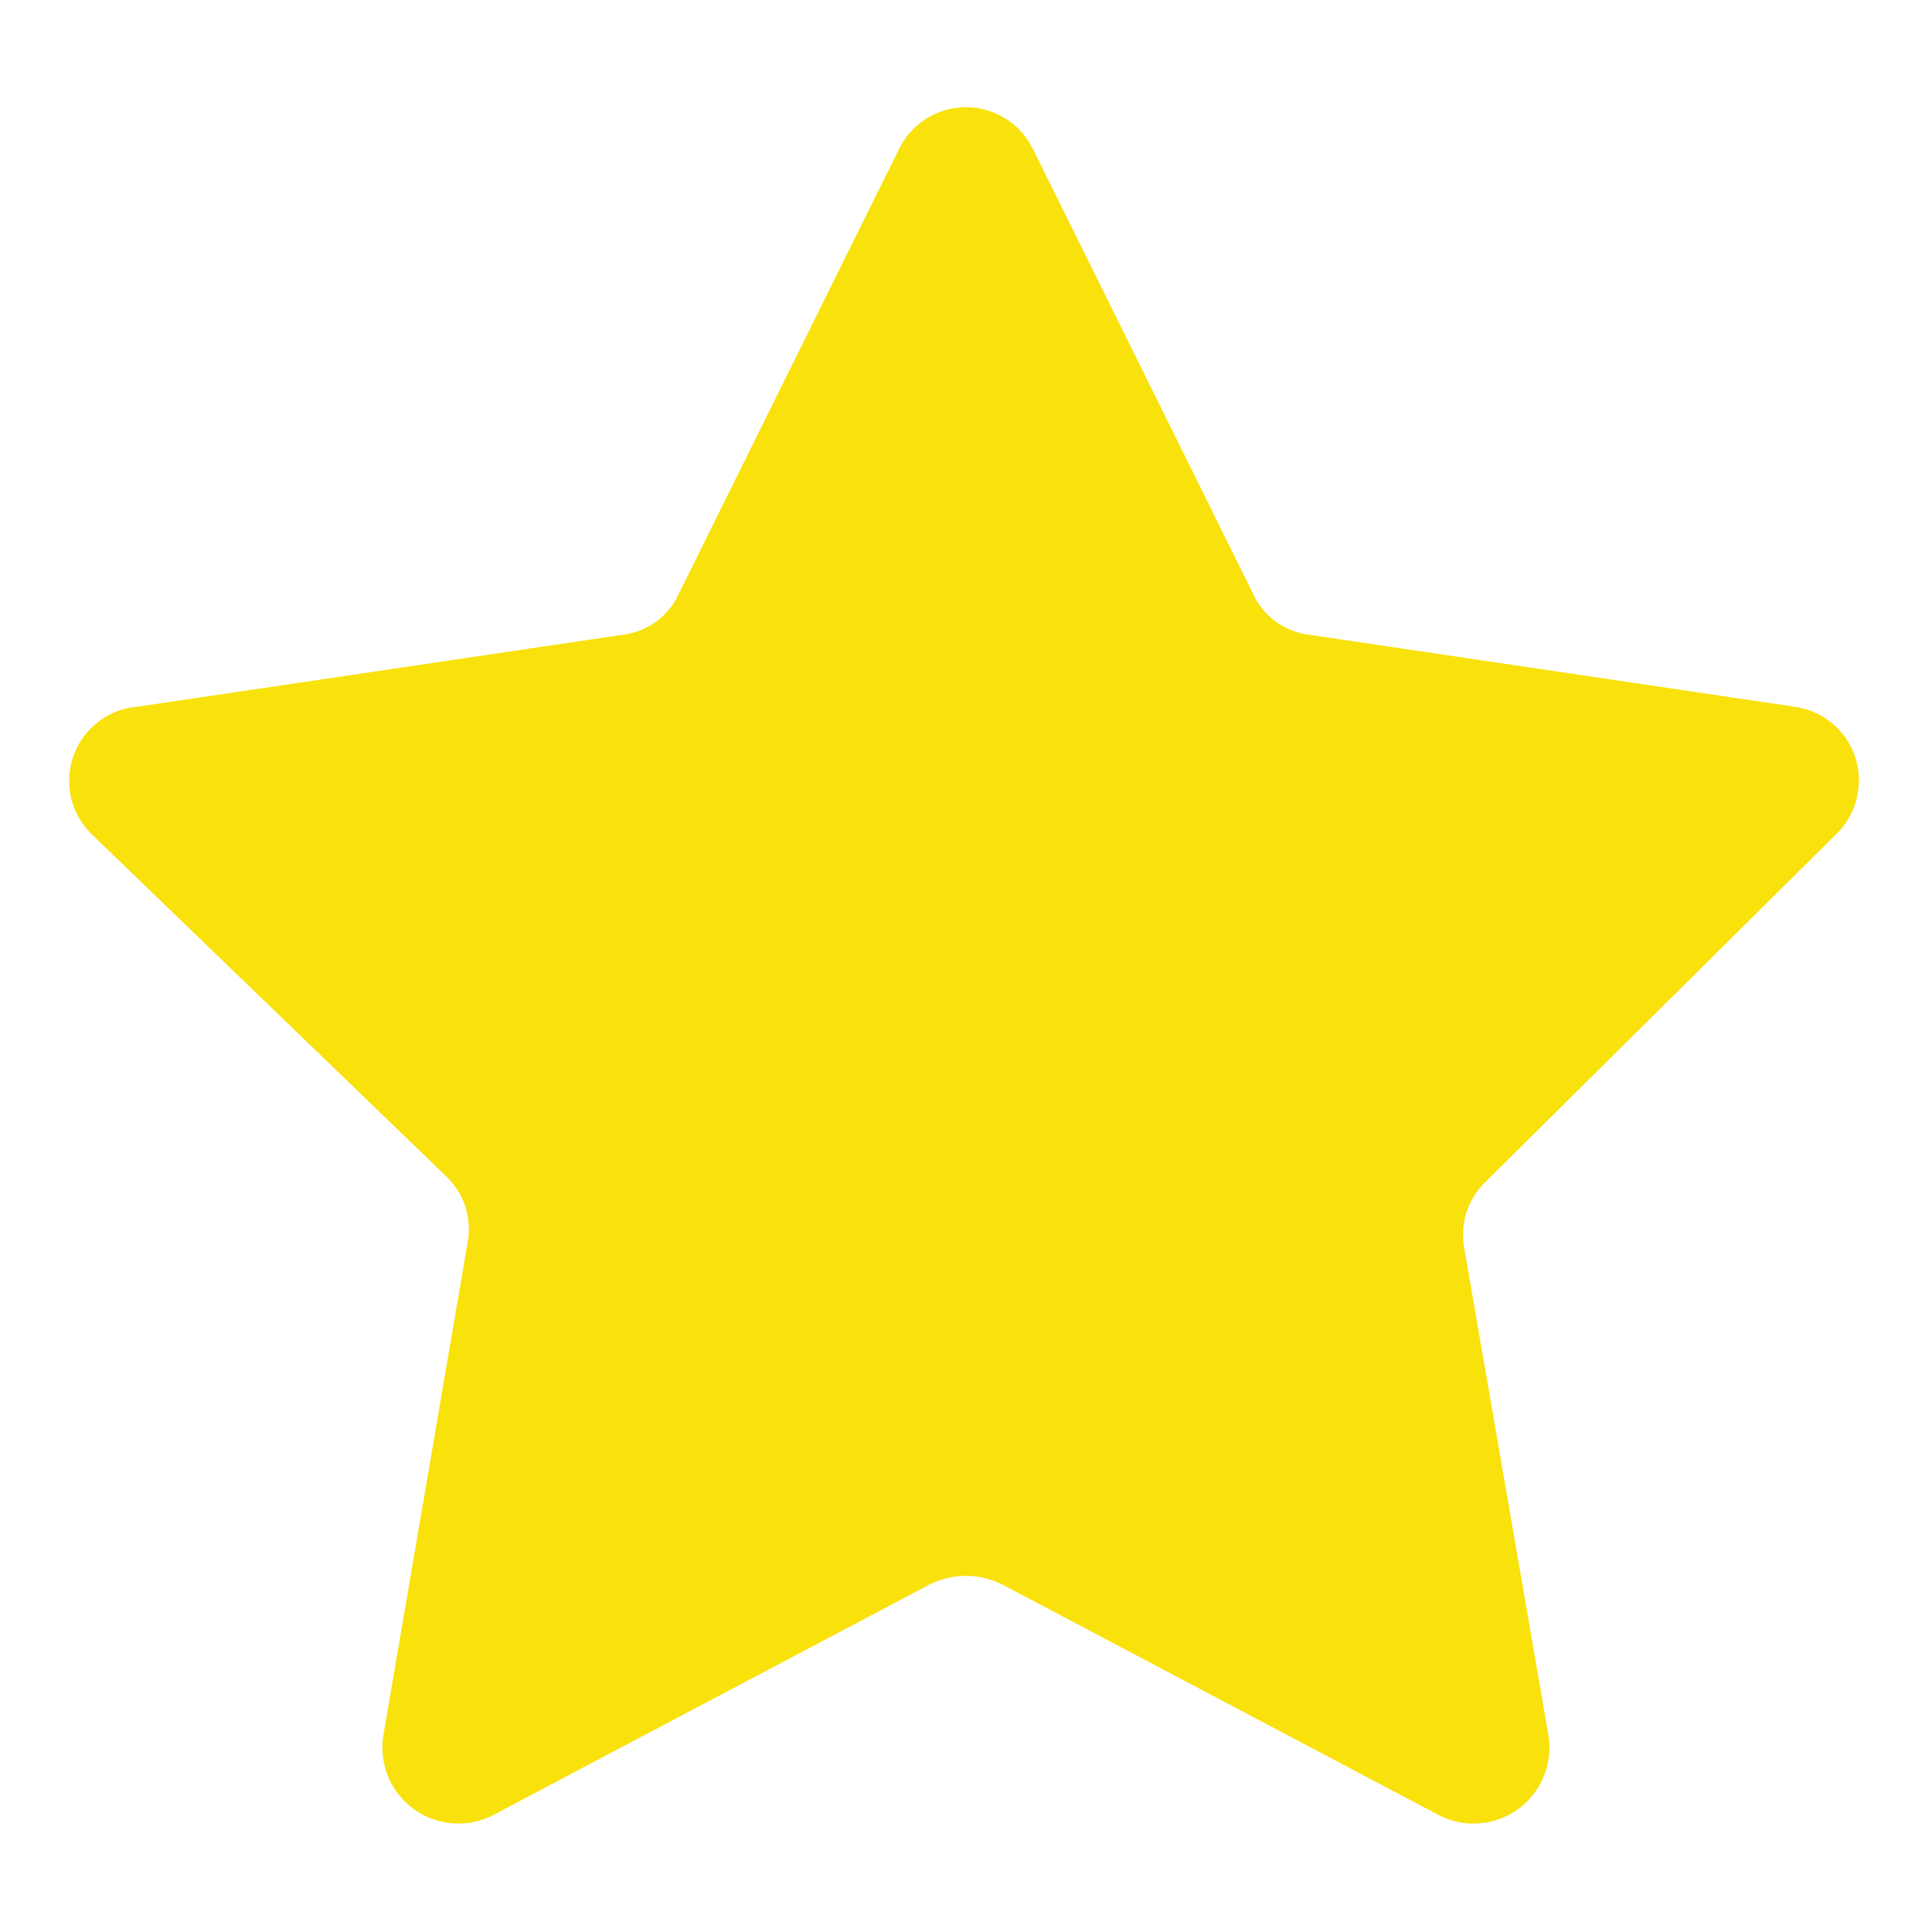 <svg width="12" height="12" viewBox="0 0 12 12" fill="none" xmlns="http://www.w3.org/2000/svg">
<path d="M6.42 0.934L7.782 3.686C7.813 3.756 7.862 3.816 7.924 3.861C7.986 3.906 8.058 3.934 8.134 3.943L11.142 4.389C11.229 4.4 11.312 4.436 11.379 4.492C11.447 4.548 11.497 4.622 11.524 4.706C11.551 4.789 11.553 4.879 11.531 4.964C11.509 5.049 11.464 5.126 11.4 5.186L9.231 7.337C9.176 7.389 9.134 7.454 9.11 7.525C9.086 7.597 9.081 7.674 9.094 7.749L9.617 10.774C9.632 10.861 9.622 10.951 9.589 11.033C9.556 11.114 9.5 11.185 9.429 11.237C9.358 11.289 9.273 11.319 9.185 11.325C9.097 11.332 9.009 11.313 8.931 11.271L6.222 9.84C6.153 9.806 6.077 9.788 6 9.788C5.922 9.788 5.846 9.806 5.777 9.84L3.068 11.271C2.99 11.313 2.902 11.332 2.814 11.325C2.726 11.319 2.642 11.289 2.57 11.237C2.499 11.185 2.443 11.114 2.41 11.033C2.377 10.951 2.367 10.861 2.382 10.774L2.905 7.714C2.919 7.64 2.913 7.563 2.889 7.491C2.865 7.419 2.823 7.355 2.768 7.303L0.574 5.186C0.509 5.124 0.463 5.045 0.442 4.958C0.422 4.871 0.426 4.78 0.456 4.695C0.486 4.611 0.54 4.537 0.611 4.483C0.682 4.428 0.767 4.396 0.857 4.389L3.865 3.943C3.941 3.934 4.014 3.906 4.075 3.861C4.137 3.816 4.186 3.756 4.217 3.686L5.58 0.934C5.617 0.854 5.676 0.786 5.75 0.739C5.825 0.691 5.911 0.666 6 0.666C6.088 0.666 6.174 0.691 6.249 0.739C6.323 0.786 6.382 0.854 6.42 0.934Z" fill="#F9E10B"/>
</svg>
